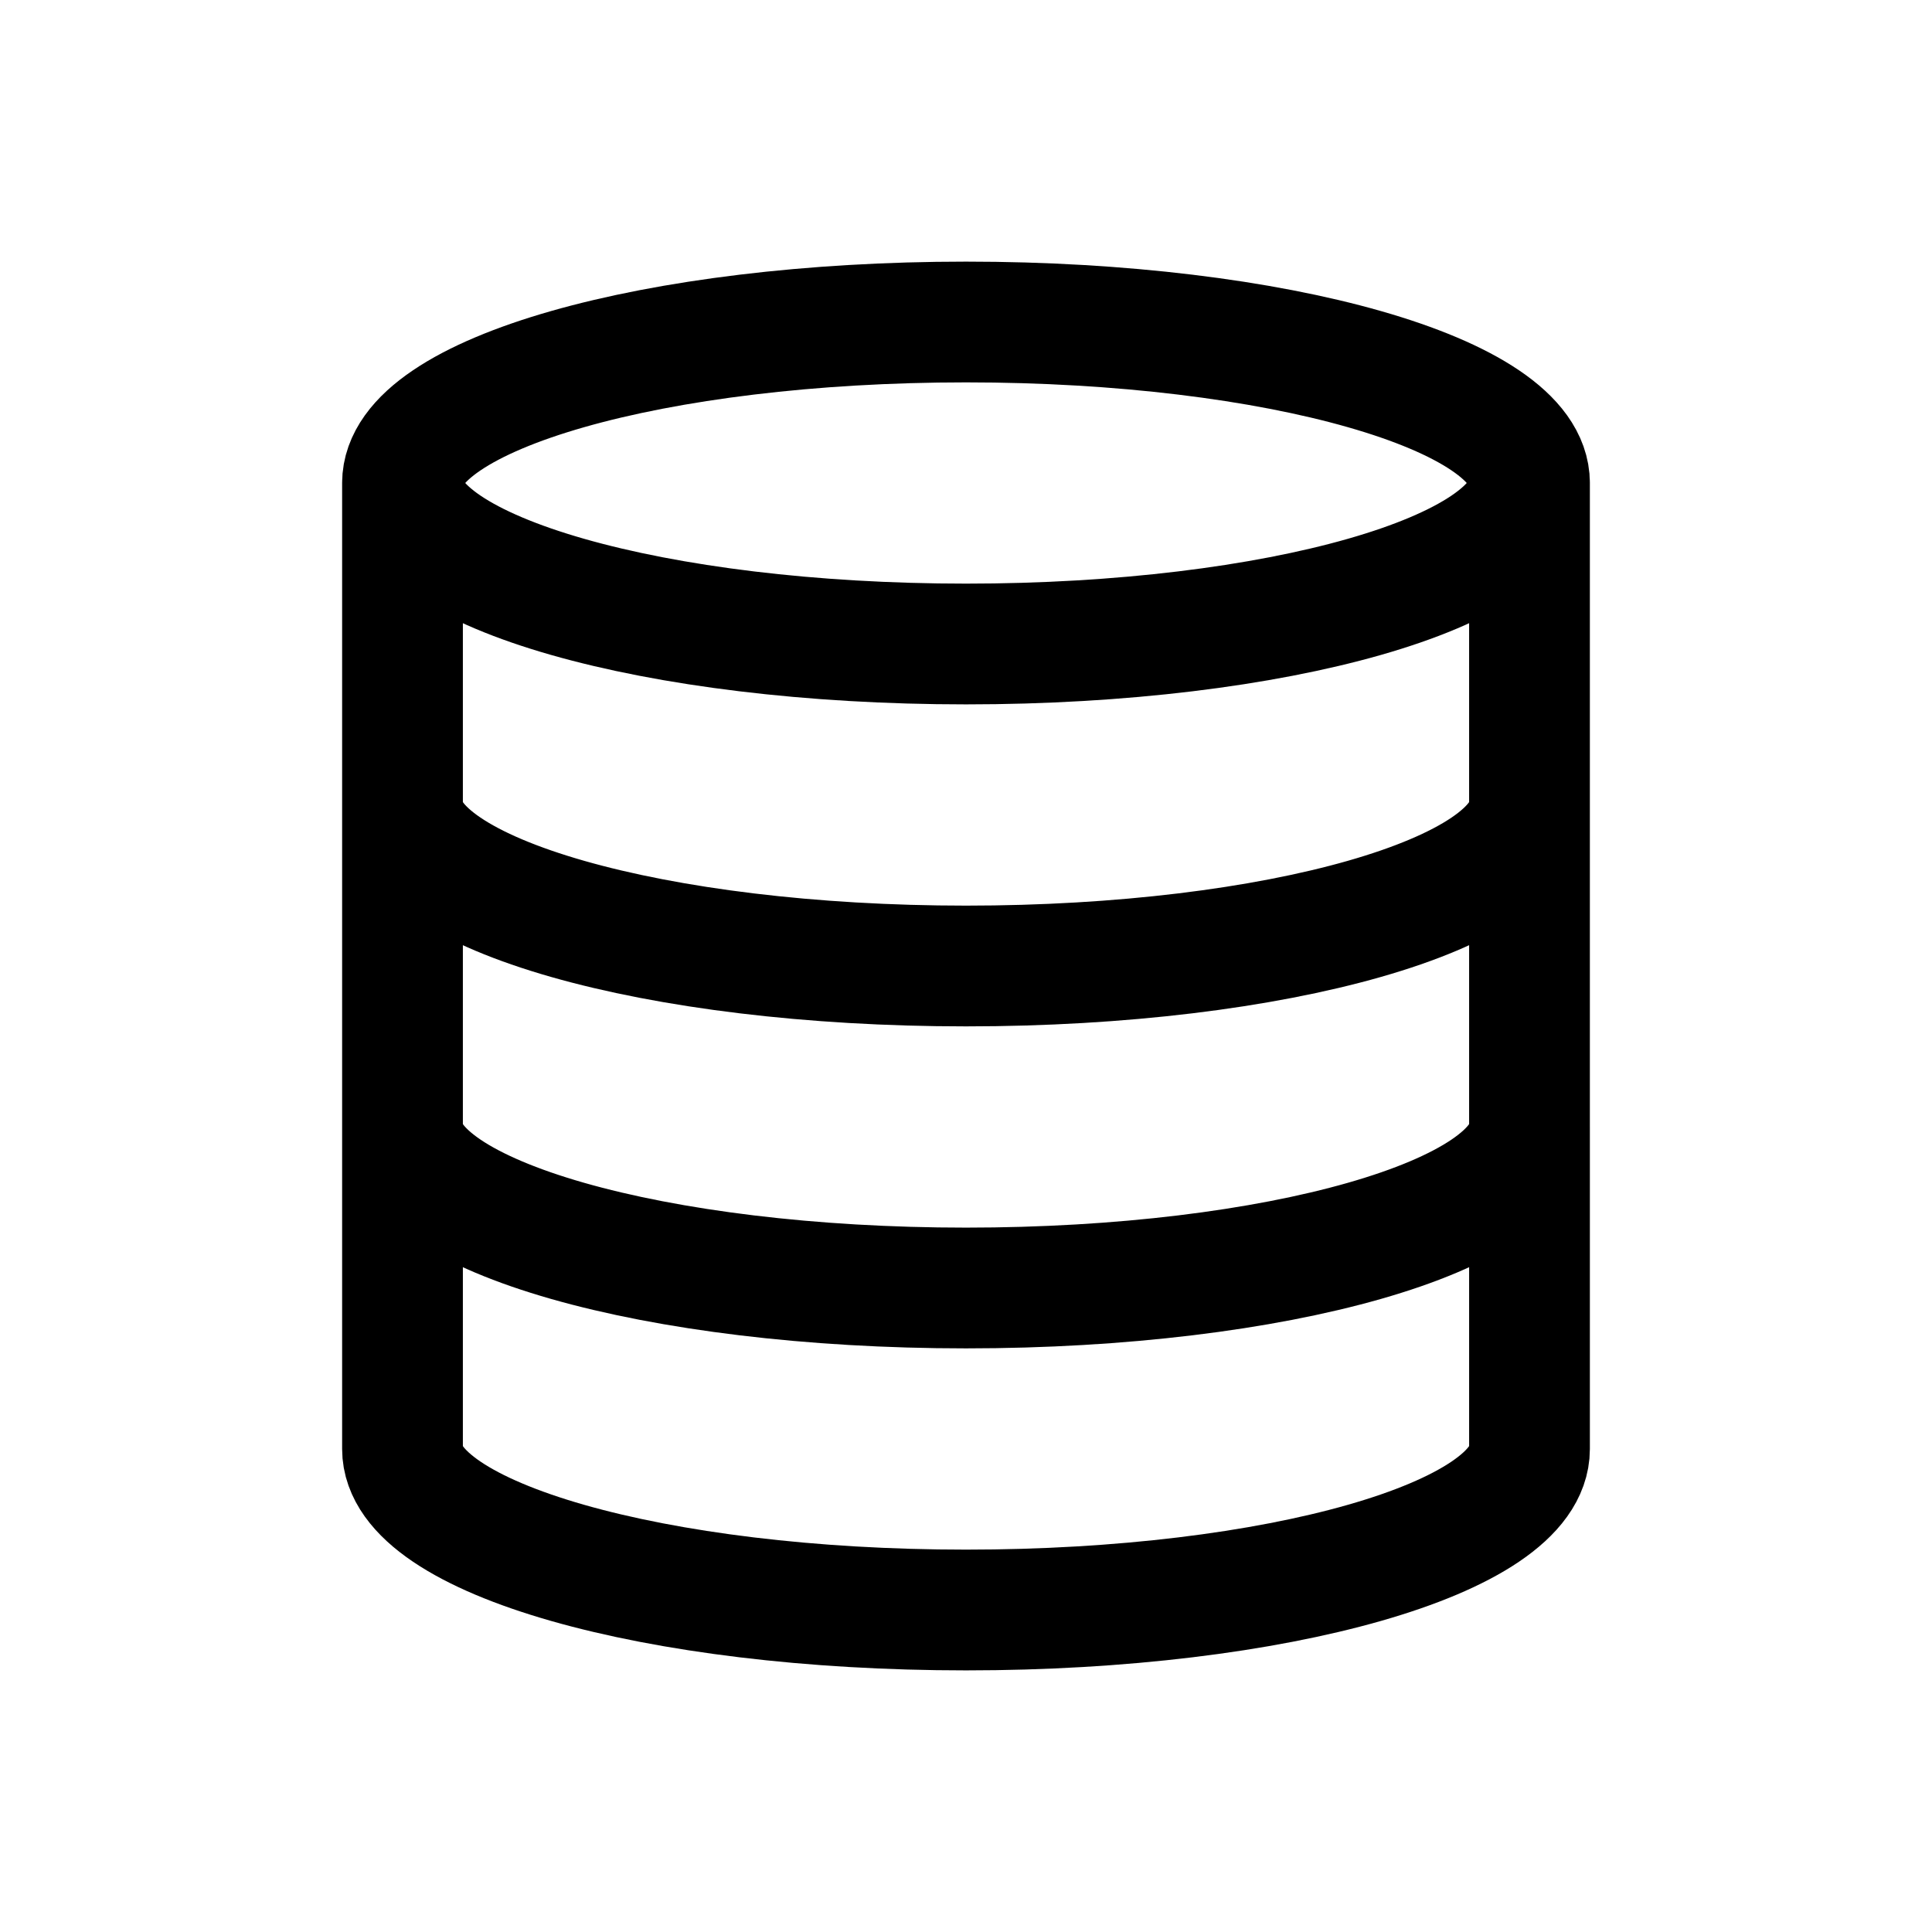 <svg id="dataBase" xmlns="http://www.w3.org/2000/svg" fill="none" viewBox="0 0 24 24"><path stroke="currentColor" stroke-linecap="round" stroke-linejoin="round" stroke-width="1.5" d="M19 6c0 1.105-3.134 2-7 2s-7-.895-7-2m14 0c0-1.105-3.134-2-7-2s-7 .895-7 2m14 0v4M5 6v4m14 0c0 1.105-3.134 2-7 2s-7-.895-7-2m14 0v4M5 10v4m0 0v4c0 1.105 3.134 2 7 2s7-.895 7-2v-4M5 14c0 1.105 3.134 2 7 2s7-.895 7-2" /></svg>